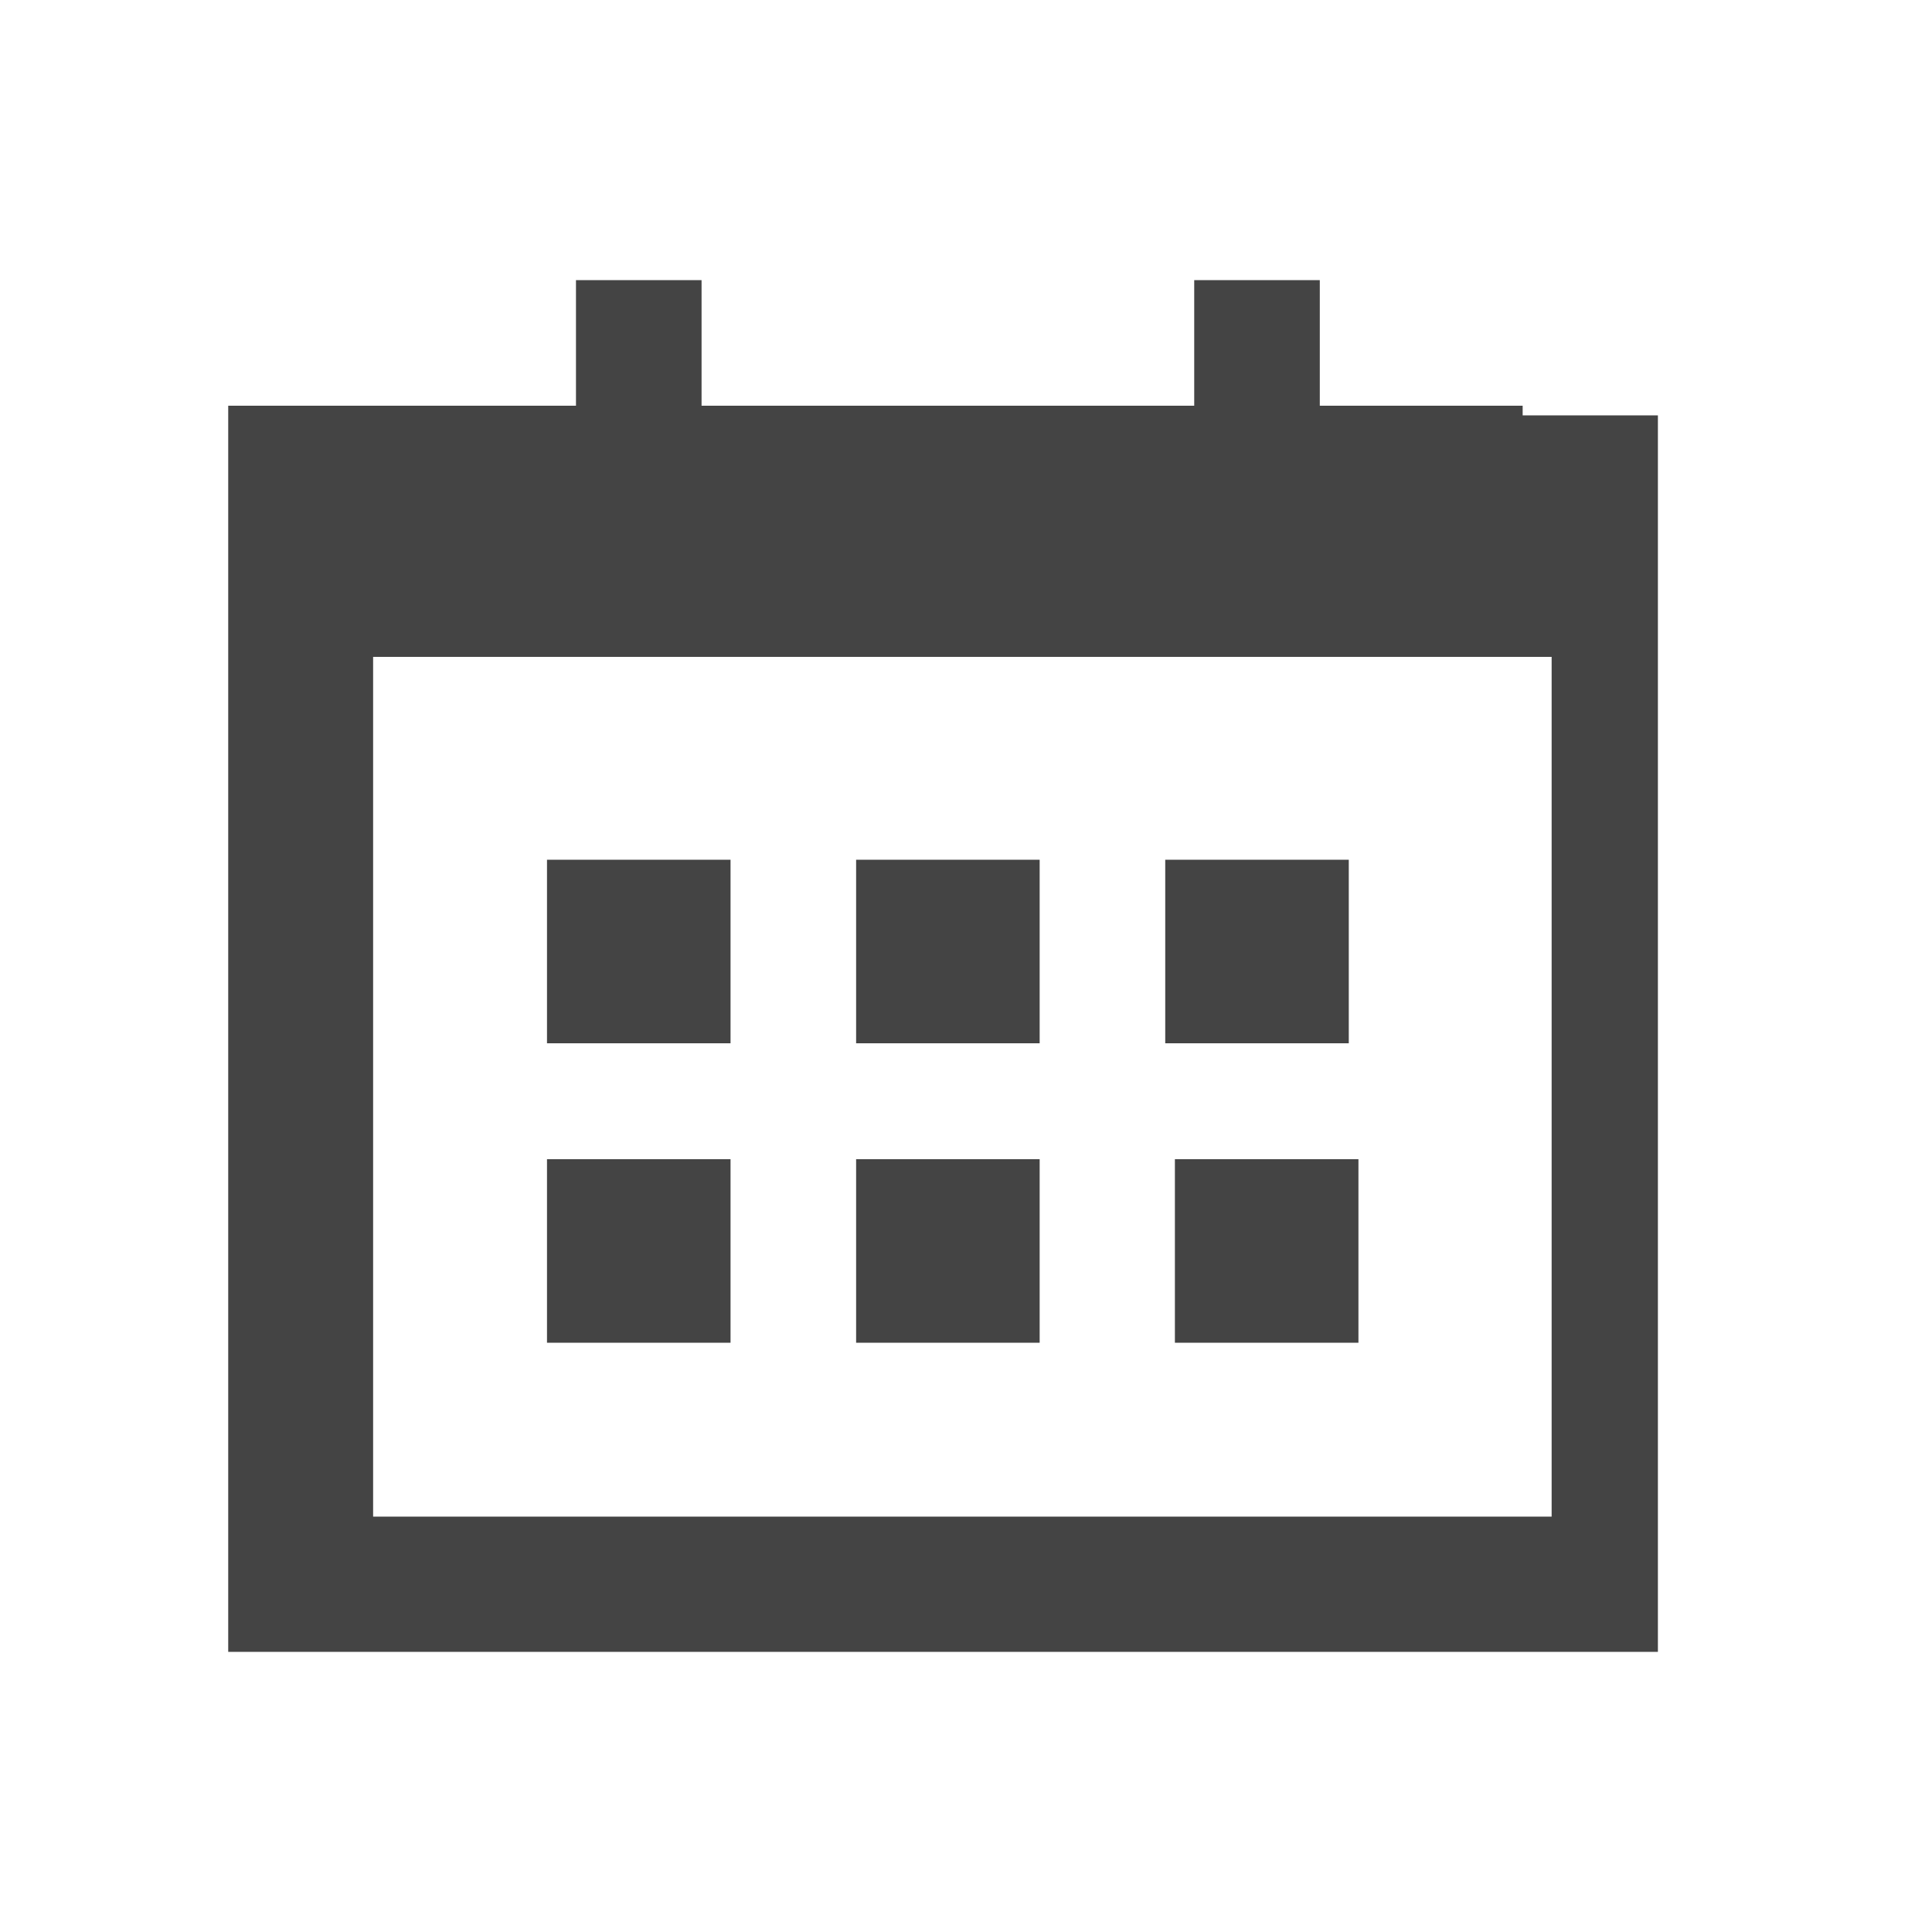 <?xml version="1.0" encoding="utf-8"?>
<!-- Generated by IcoMoon.io -->
<!DOCTYPE svg PUBLIC "-//W3C//DTD SVG 1.1//EN" "http://www.w3.org/Graphics/SVG/1.1/DTD/svg11.dtd">
<svg version="1.1" xmlns="http://www.w3.org/2000/svg" xmlns:xlink="http://www.w3.org/1999/xlink" width="32" height="32" viewBox="0 0 32 32">
<path fill="rgb(68, 68, 68)" d="M9.060 19.2h3.040v3.040h-3.040v-3.040z"></path>
<path fill="rgb(68, 68, 68)" d="M14.18 19.2h3.040v3.040h-3.040v-3.040z"></path>
<path fill="rgb(68, 68, 68)" d="M19.46 19.2h3.040v3.040h-3.040v-3.040z"></path>
<path fill="rgb(68, 68, 68)" d="M9.060 14.24h3.040v3.040h-3.040v-3.040z"></path>
<path fill="rgb(68, 68, 68)" d="M14.18 14.24h3.040v3.040h-3.040v-3.040z"></path>
<path fill="rgb(68, 68, 68)" d="M19.3 14.24h3.040v3.040h-3.040v-3.040z"></path>
<path fill="rgb(68, 68, 68)" d="M25.22 6.72h-3.36v-2.080h-2.080v2.080h-8.16v-2.080h-2.080v2.080h-5.76v20.64h23.68v-20.48h-2.24zM25.7 25.12h-19.52v-14.24h19.52v14.24z"></path>
</svg>
